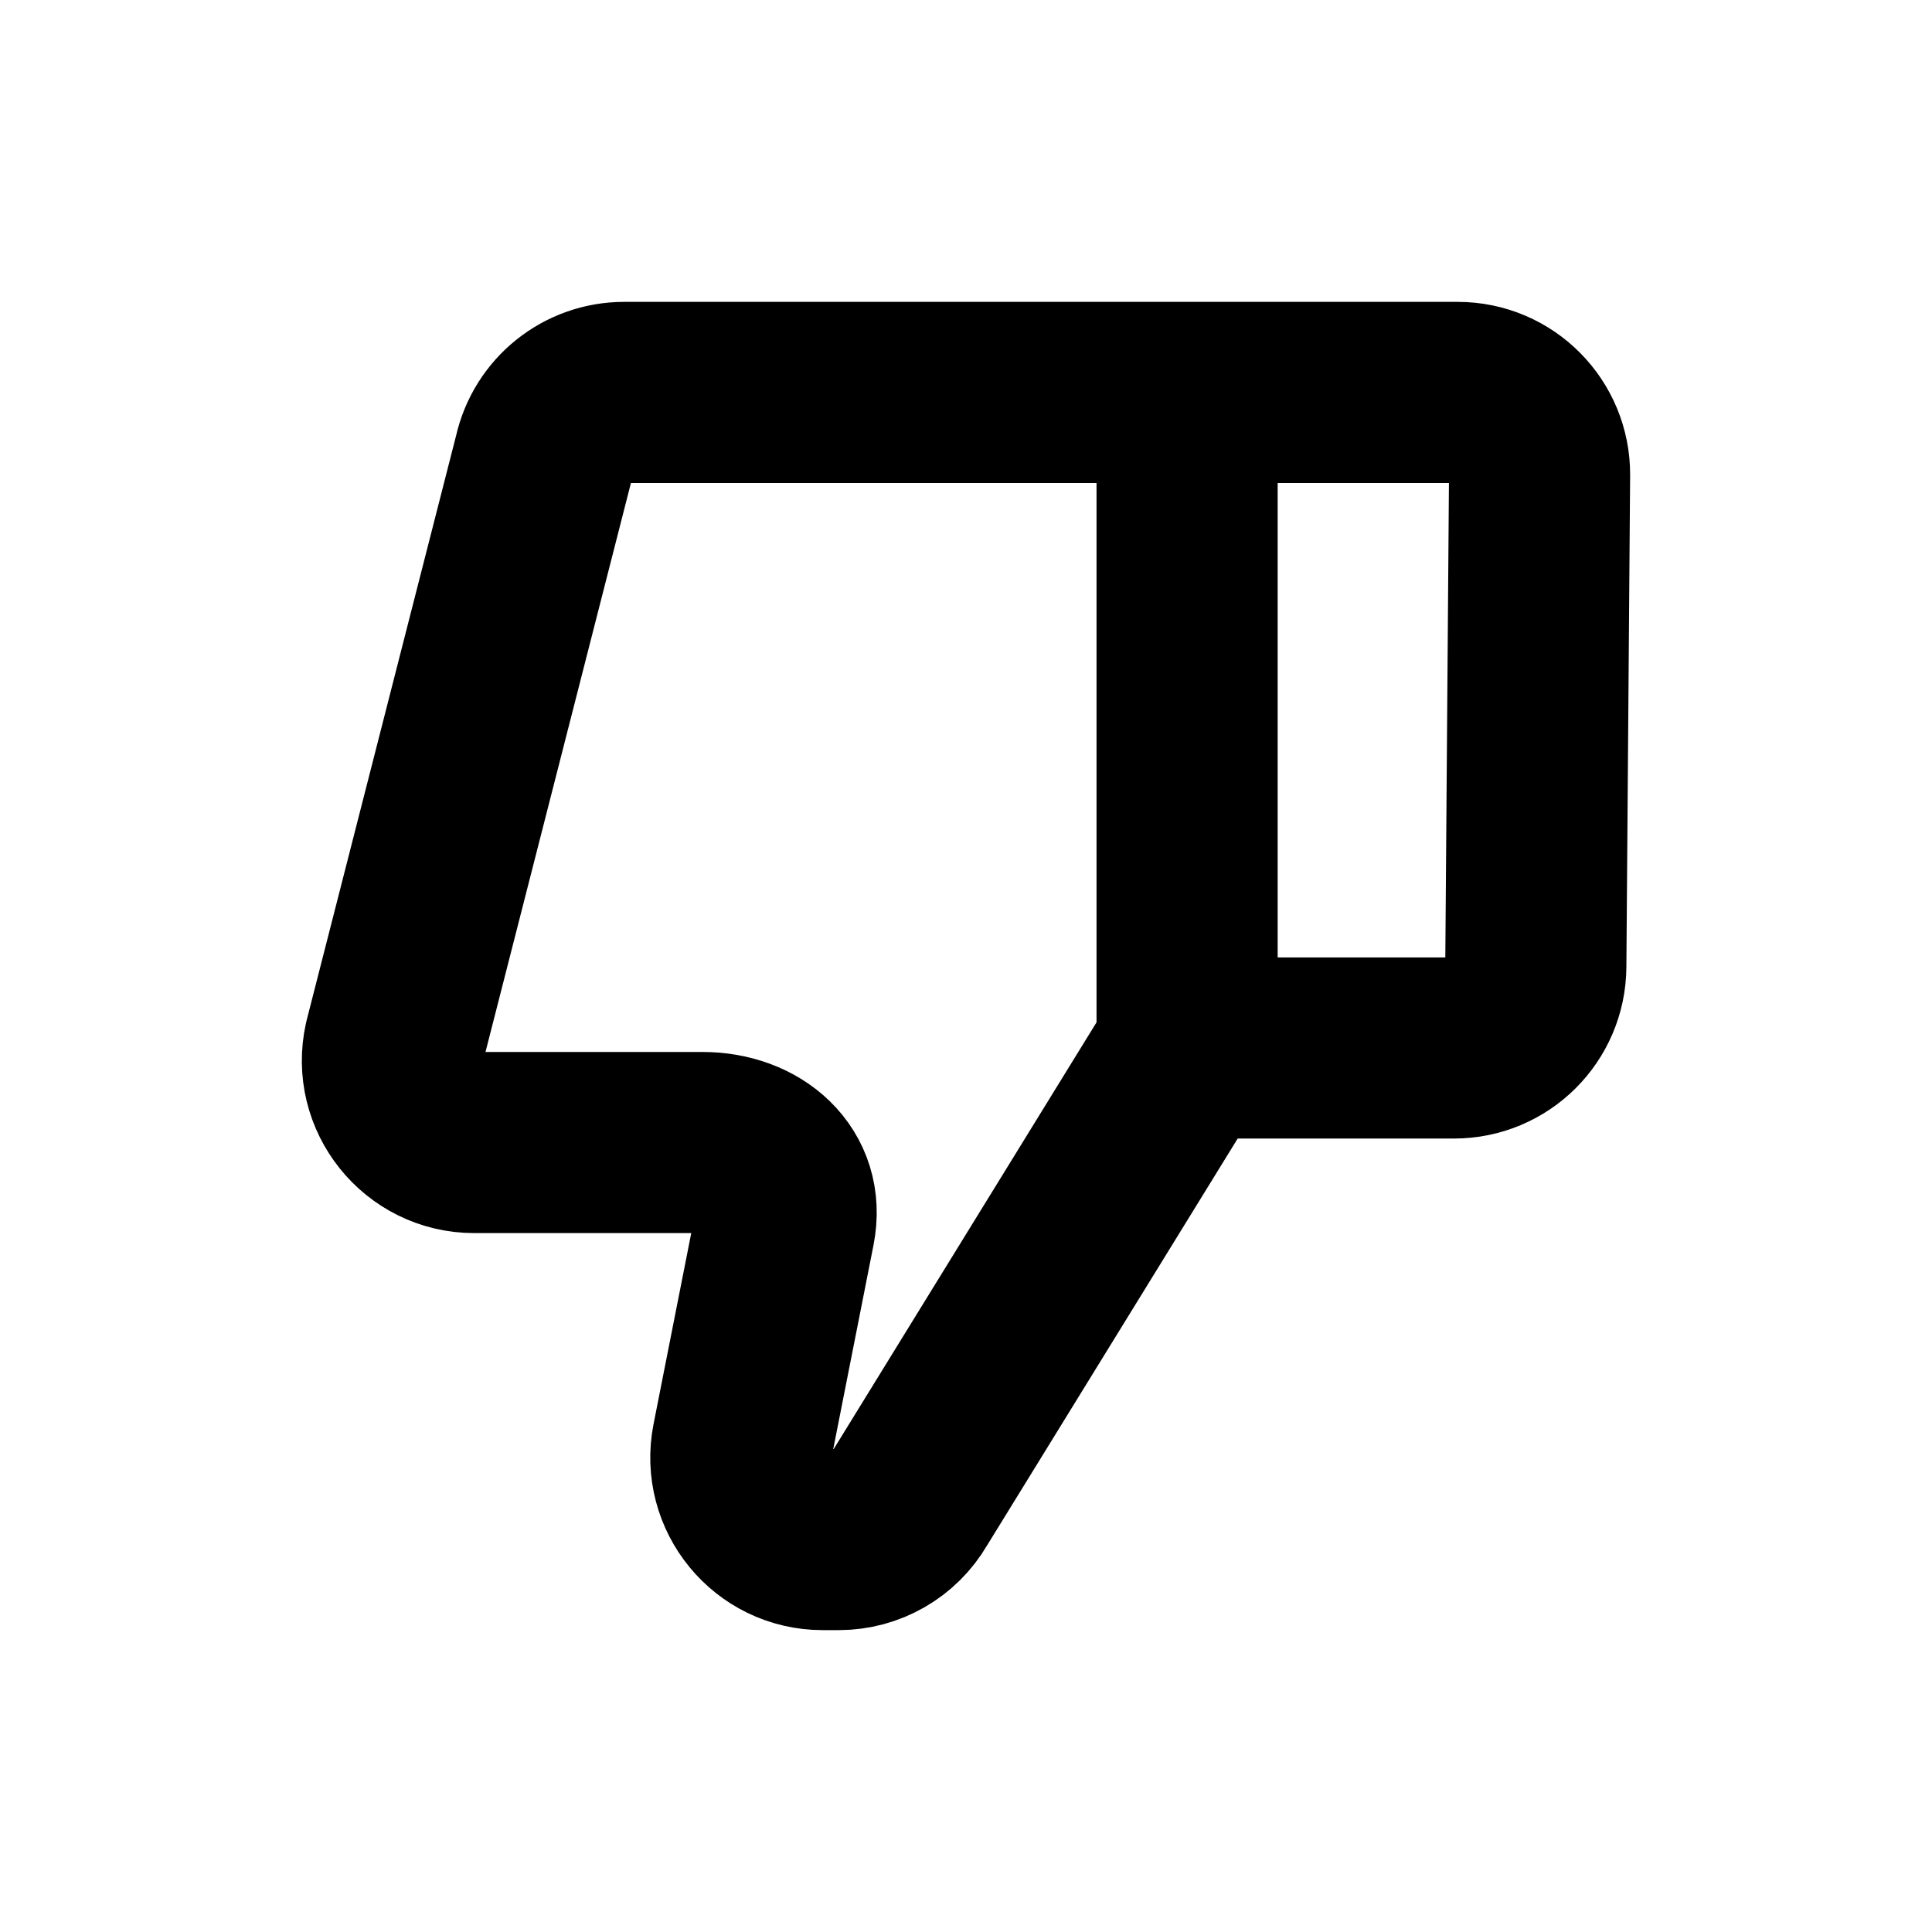 <svg width="16" height="16" viewBox="0 0 16 16" fill="none" xmlns="http://www.w3.org/2000/svg">
<g id="Generic=dislike, Size=16px, stroke width=1.5px">
<path id="dislike" d="M9.831 3.25L12.072 3.25C12.449 3.25 12.753 3.557 12.75 3.934L12.719 8.005C12.716 8.378 12.414 8.679 12.041 8.679L9.831 8.679M9.831 3.25L5.169 3.25C4.851 3.25 4.576 3.471 4.507 3.781L3.266 8.636C3.172 9.059 3.494 9.462 3.928 9.462L5.818 9.462C6.245 9.462 6.581 9.748 6.498 10.167L6.148 11.94C6.066 12.359 6.386 12.75 6.813 12.75L6.946 12.75C7.187 12.75 7.41 12.622 7.531 12.413L9.831 8.679M9.831 3.25L9.831 8.679" stroke="black" stroke-width="1.5" stroke-linecap="round" stroke-linejoin="round"/>
</g>
</svg>
